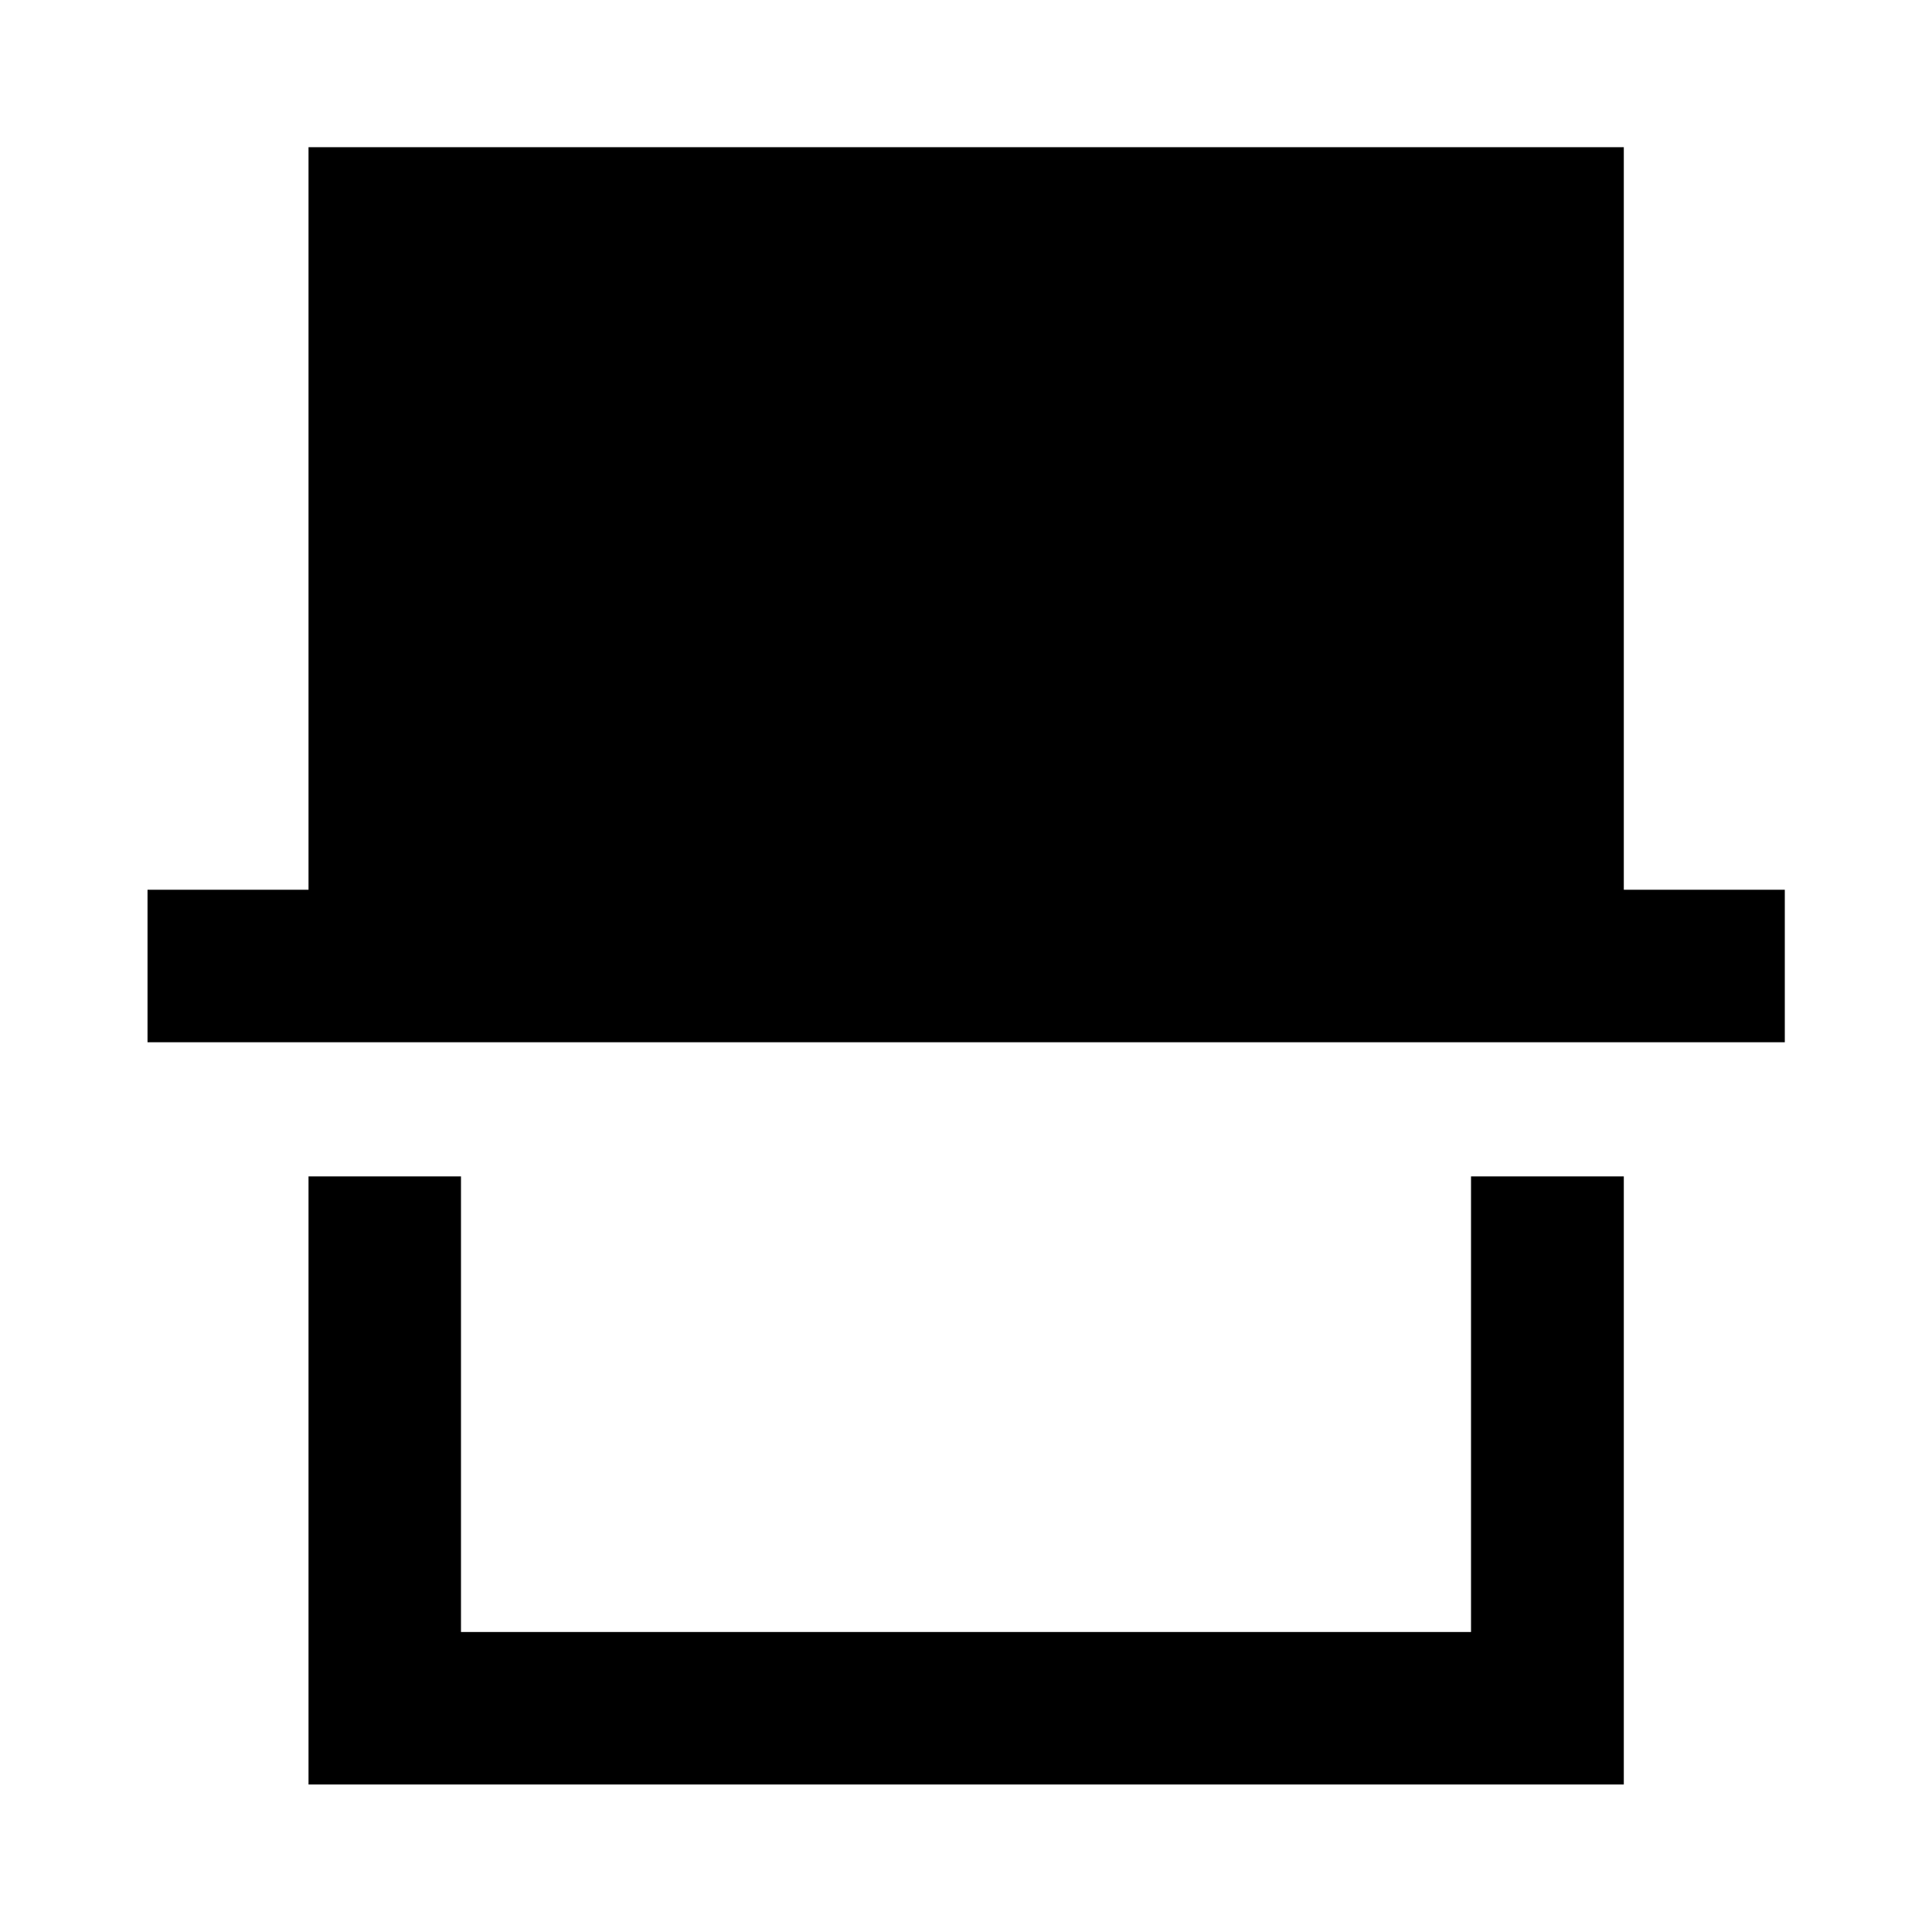 <svg xmlns="http://www.w3.org/2000/svg" height="40" viewBox="0 -960 960 960" width="40"><path d="M153.3-73.3v-302.16h75.76v226.4h501.88v-226.4h75.92V-73.3H153.3Zm-80-368.82v-75.76h80v-368.98h653.56v368.98h80v75.76H73.3Zm657.64 293.06H229.06h501.88Z"/></svg>